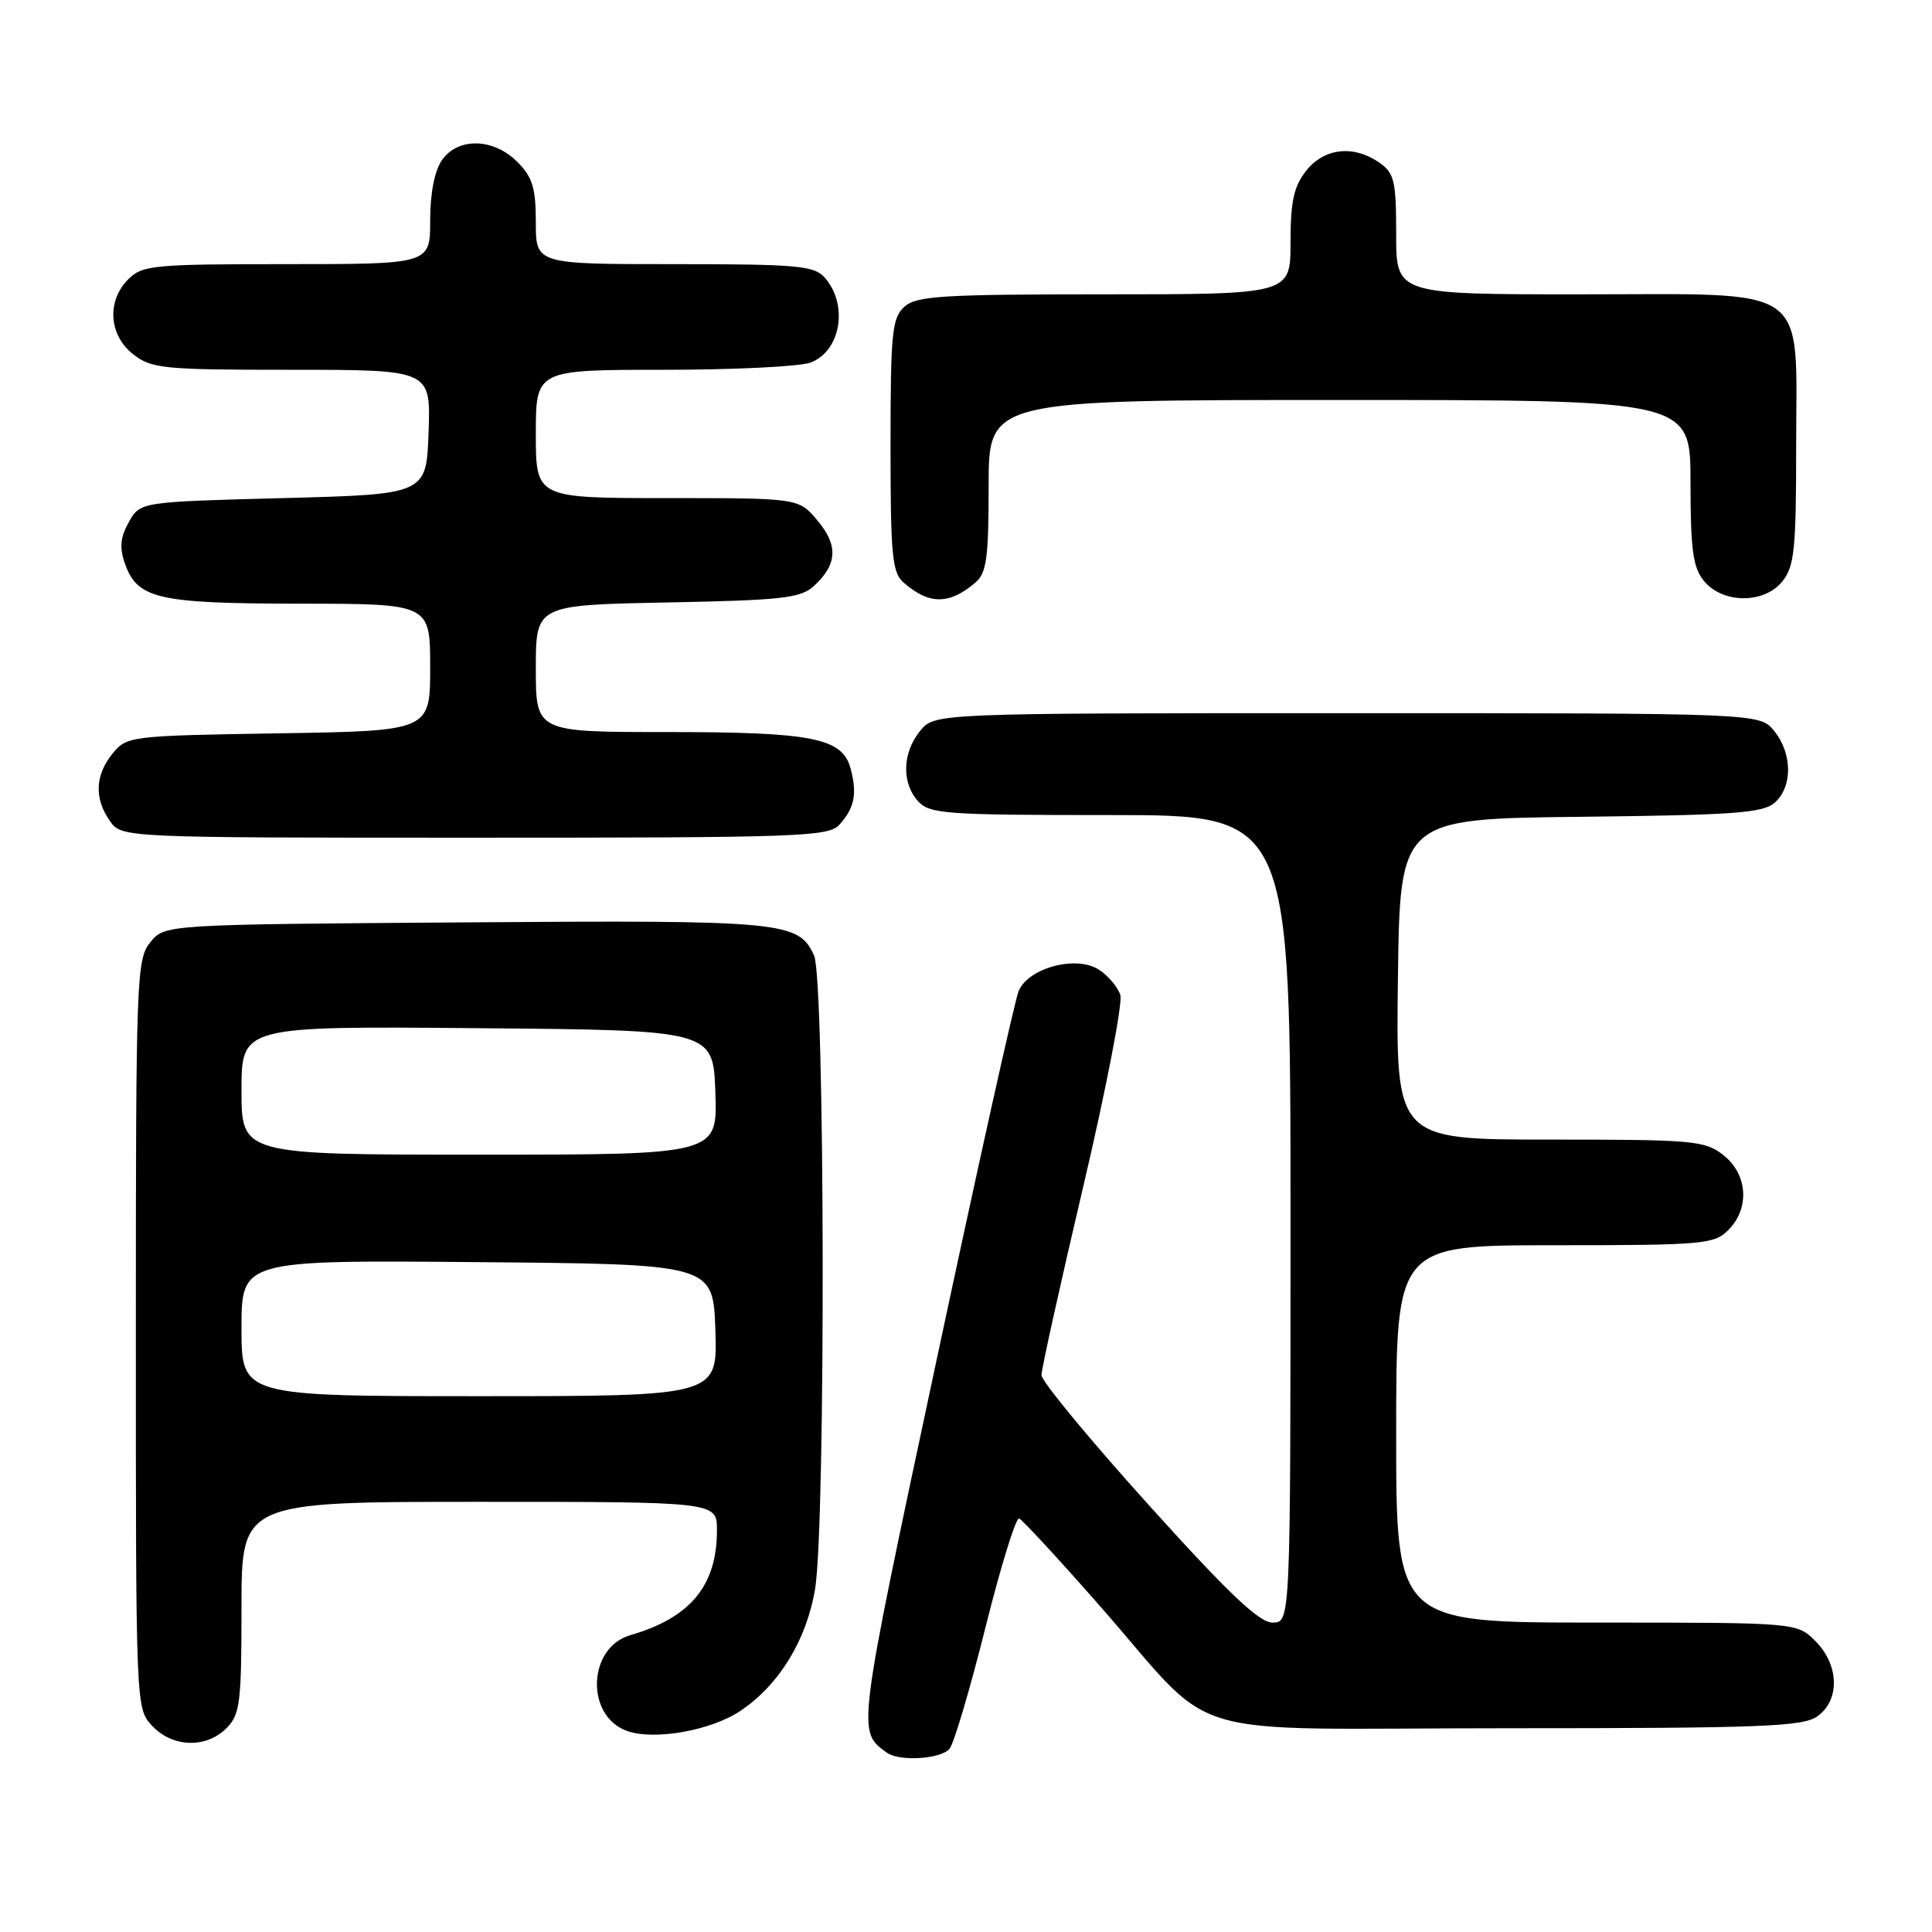 <?xml version="1.0" encoding="UTF-8" standalone="no"?>
<!DOCTYPE svg PUBLIC "-//W3C//DTD SVG 1.1//EN" "http://www.w3.org/Graphics/SVG/1.1/DTD/svg11.dtd" >
<svg xmlns="http://www.w3.org/2000/svg" xmlns:xlink="http://www.w3.org/1999/xlink" version="1.1" viewBox="0 0 256 256">
 <g >
 <path fill="currentColor"
d=" M 125.82 231.72 C 126.40 231.02 128.54 223.80 130.57 215.68 C 132.60 207.56 134.61 201.05 135.04 201.21 C 135.46 201.37 140.16 206.45 145.48 212.50 C 161.83 231.09 154.94 229.00 199.79 229.00 C 233.26 229.00 238.86 228.79 240.78 227.44 C 243.83 225.31 243.72 220.63 240.55 217.45 C 238.09 215.00 238.09 215.00 211.55 215.00 C 185.00 215.00 185.00 215.00 185.00 190.00 C 185.00 165.00 185.00 165.00 206.00 165.00 C 225.67 165.00 227.13 164.87 229.00 163.00 C 231.88 160.12 231.59 155.61 228.37 153.07 C 225.90 151.13 224.45 151.00 205.35 151.00 C 184.96 151.00 184.96 151.00 185.23 129.75 C 185.50 108.50 185.50 108.50 209.44 108.23 C 229.96 108.00 233.64 107.73 235.19 106.33 C 237.55 104.20 237.50 99.84 235.09 96.86 C 233.18 94.50 233.18 94.50 178.50 94.50 C 123.82 94.50 123.82 94.50 121.91 96.86 C 119.56 99.76 119.45 103.74 121.65 106.17 C 123.17 107.85 125.32 108.00 147.15 108.00 C 171.00 108.00 171.00 108.00 171.00 161.50 C 171.00 215.00 171.00 215.00 168.63 215.00 C 166.84 215.00 162.81 211.17 152.13 199.33 C 144.36 190.71 138.00 183.01 138.00 182.21 C 138.00 181.41 140.49 170.18 143.53 157.25 C 146.57 144.32 148.78 132.89 148.45 131.85 C 148.12 130.80 146.85 129.29 145.63 128.50 C 142.65 126.54 136.28 128.22 134.98 131.31 C 134.47 132.51 129.52 154.80 123.97 180.83 C 113.49 229.98 113.57 229.35 117.50 232.23 C 119.14 233.44 124.67 233.10 125.82 231.72 Z  M 30.00 229.00 C 31.81 227.19 32.00 225.67 32.00 213.00 C 32.00 199.00 32.00 199.00 63.50 199.00 C 95.00 199.00 95.00 199.00 95.00 202.75 C 95.00 210.11 91.50 214.35 83.52 216.67 C 77.84 218.32 77.55 227.41 83.11 229.37 C 86.74 230.64 94.26 229.30 98.14 226.68 C 103.26 223.23 106.90 217.27 108.01 210.50 C 109.42 201.84 109.31 129.77 107.87 126.61 C 105.81 122.10 103.91 121.91 61.62 122.22 C 21.82 122.50 21.82 122.50 19.91 124.86 C 18.09 127.11 18.00 129.48 18.00 176.80 C 18.00 226.32 18.00 226.37 20.17 228.69 C 22.87 231.56 27.30 231.70 30.00 229.00 Z  M 111.25 109.25 C 113.23 107.04 113.60 105.19 112.71 101.85 C 111.64 97.78 107.71 97.00 88.35 97.00 C 71.00 97.00 71.00 97.00 71.00 88.58 C 71.00 80.17 71.00 80.17 88.40 79.83 C 103.51 79.54 106.06 79.26 107.80 77.69 C 110.95 74.83 111.11 72.28 108.32 68.97 C 105.82 66.00 105.82 66.00 88.41 66.00 C 71.00 66.00 71.00 66.00 71.00 57.50 C 71.00 49.00 71.00 49.00 87.93 49.00 C 97.25 49.00 106.01 48.57 107.41 48.04 C 111.44 46.50 112.45 40.32 109.25 36.75 C 107.87 35.20 105.55 35.00 89.35 35.00 C 71.00 35.00 71.00 35.00 71.00 29.45 C 71.00 24.90 70.56 23.47 68.55 21.45 C 65.37 18.28 60.69 18.17 58.56 21.22 C 57.58 22.61 57.00 25.61 57.00 29.22 C 57.00 35.00 57.00 35.00 38.00 35.00 C 20.33 35.00 18.86 35.14 17.00 37.00 C 14.12 39.88 14.41 44.39 17.63 46.93 C 20.08 48.85 21.57 49.00 38.68 49.00 C 57.08 49.00 57.08 49.00 56.79 57.25 C 56.50 65.50 56.50 65.50 37.54 66.00 C 18.57 66.50 18.57 66.50 17.07 69.18 C 15.94 71.19 15.81 72.57 16.55 74.66 C 18.20 79.36 20.87 79.97 39.75 79.99 C 57.00 80.00 57.00 80.00 57.00 88.42 C 57.00 96.85 57.00 96.85 36.91 97.17 C 17.19 97.49 16.79 97.54 14.91 99.86 C 12.59 102.72 12.47 105.80 14.56 108.78 C 16.11 111.00 16.11 111.00 62.90 111.00 C 106.20 111.00 109.81 110.87 111.25 109.25 Z  M 129.25 77.19 C 130.73 75.93 131.00 73.91 131.00 64.35 C 131.00 53.00 131.00 53.00 177.50 53.00 C 224.00 53.00 224.00 53.00 224.00 63.89 C 224.00 72.79 224.32 75.18 225.76 76.95 C 228.23 80.00 233.73 80.05 236.16 77.05 C 237.77 75.06 238.00 72.83 238.00 59.20 C 238.00 37.35 240.34 39.00 209.33 39.00 C 185.00 39.00 185.00 39.00 185.00 31.06 C 185.00 23.98 184.76 22.94 182.78 21.56 C 179.37 19.17 175.46 19.60 173.07 22.63 C 171.43 24.72 171.00 26.70 171.00 32.13 C 171.00 39.00 171.00 39.00 146.33 39.00 C 124.78 39.00 121.43 39.21 119.83 40.65 C 118.20 42.13 118.00 44.10 118.00 59.00 C 118.00 73.65 118.21 75.88 119.75 77.21 C 123.12 80.15 125.81 80.14 129.25 77.19 Z  M 32.00 175.99 C 32.00 166.97 32.00 166.97 63.25 167.24 C 94.50 167.50 94.50 167.50 94.79 176.25 C 95.08 185.00 95.08 185.00 63.54 185.00 C 32.00 185.00 32.00 185.00 32.00 175.99 Z  M 32.00 144.49 C 32.00 135.97 32.00 135.97 63.25 136.24 C 94.50 136.50 94.50 136.50 94.79 144.75 C 95.08 153.00 95.08 153.00 63.54 153.00 C 32.00 153.00 32.00 153.00 32.00 144.49 Z "/>
</g>
</svg>